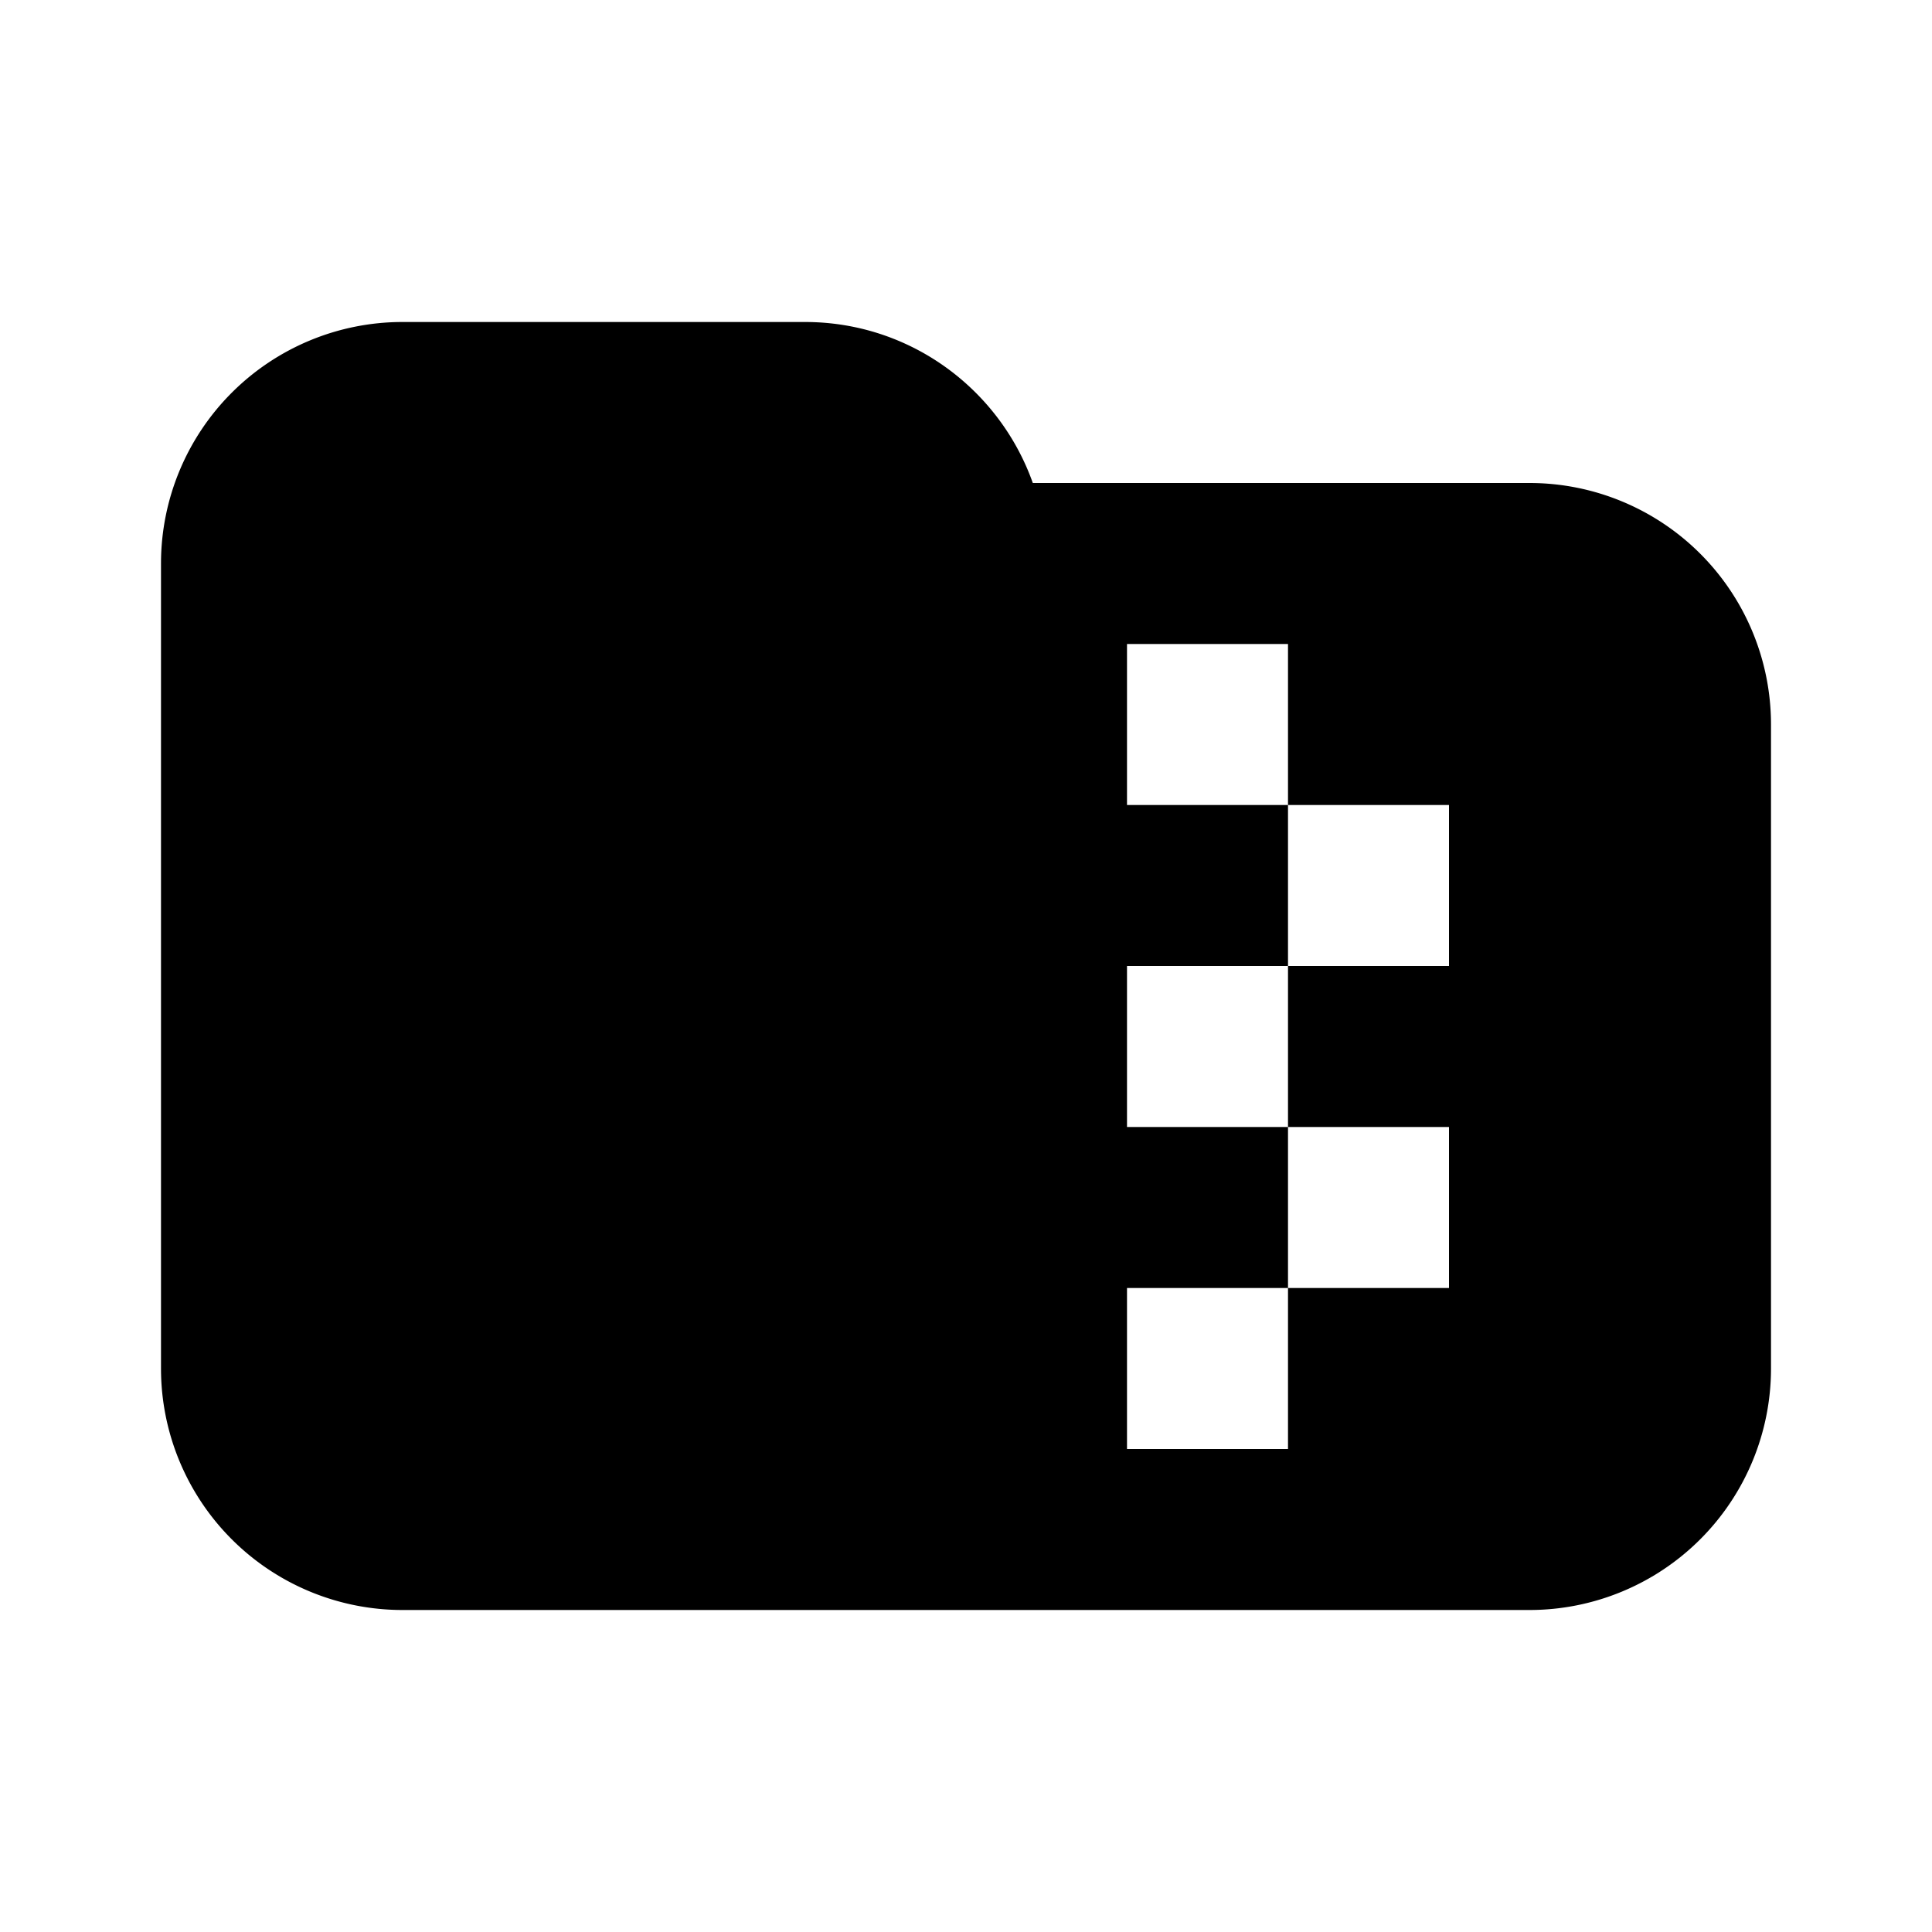 <svg xmlns="http://www.w3.org/2000/svg" viewBox="-2 -4 24 24" width="24" height="24" preserveAspectRatio="xMinYMin" class="jam jam-folder-zip-f"><path d='M10.83 2H17a3 3 0 0 1 3 3v8a3 3 0 0 1-3 3H3a3 3 0 0 1-3-3V3a3 3 0 0 1 3-3h5c1.306 0 2.417.835 2.83 2zM14 6v2h2V6h-2zm-2-2v2h2V4h-2zm0 4v2h2V8h-2zm2 2v2h2v-2h-2zm-2 2v2h2v-2h-2z' /></svg>